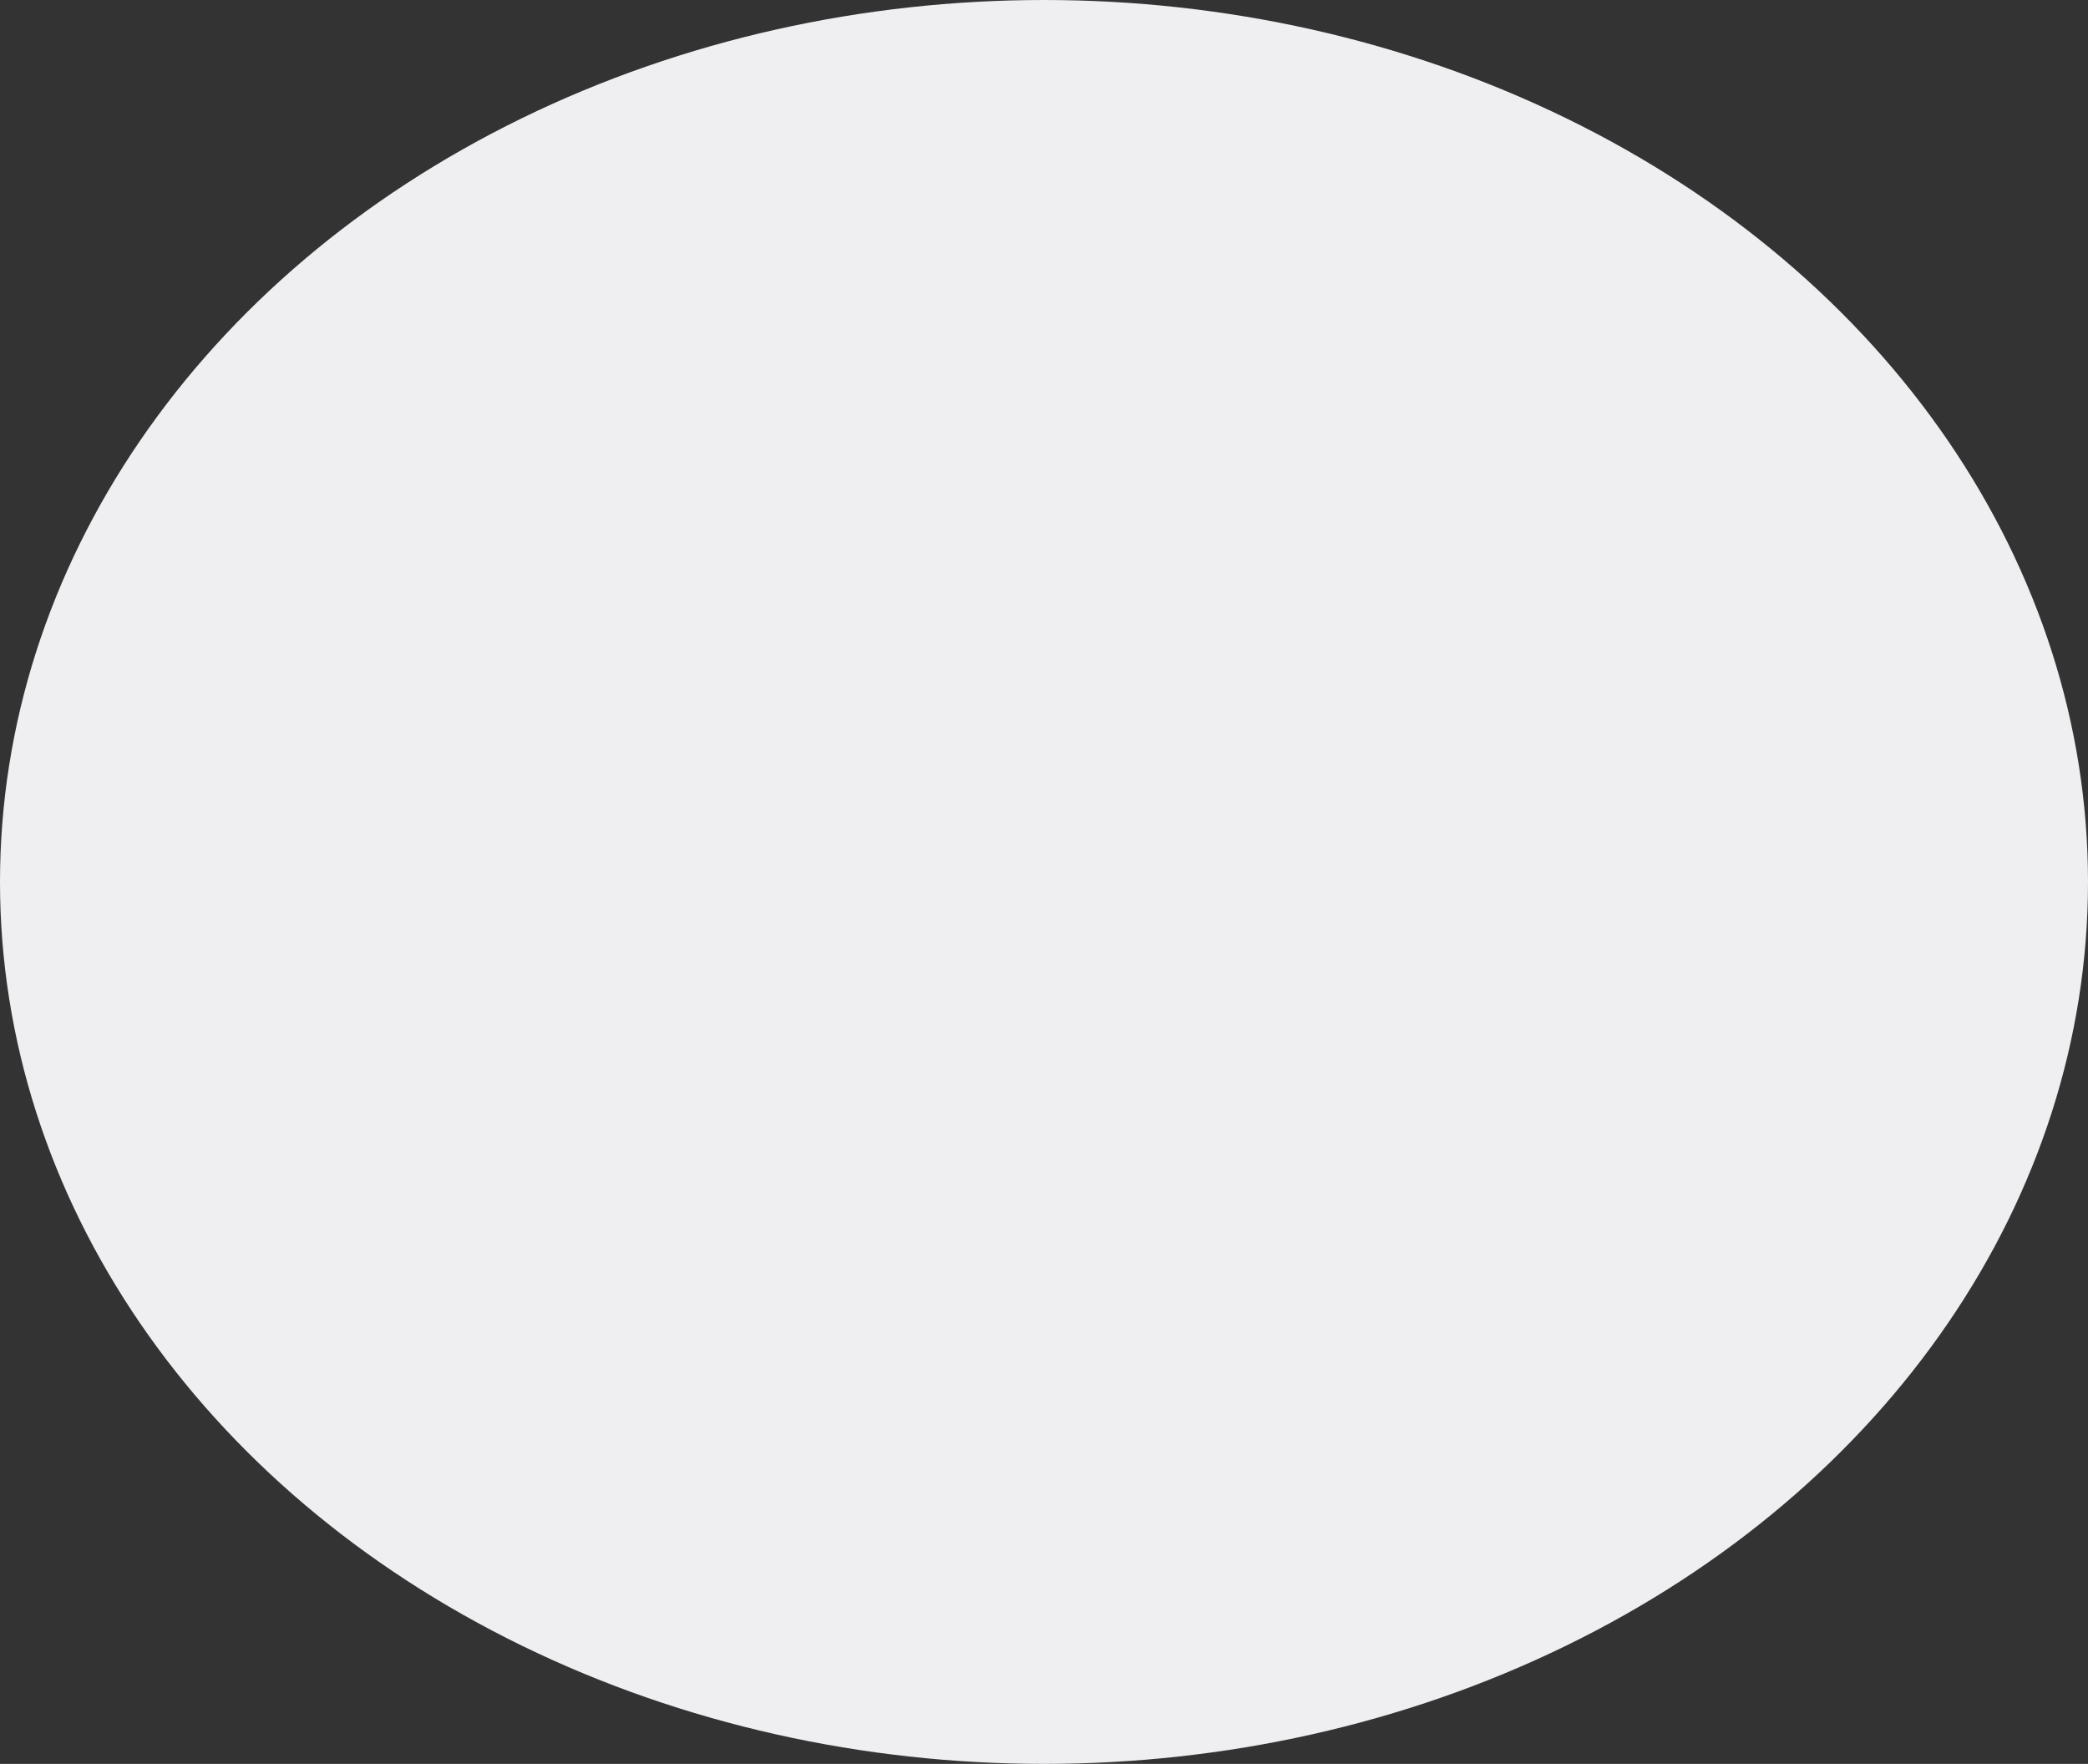 <svg width="219" height="185" viewBox="0 0 219 185" fill="none" xmlns="http://www.w3.org/2000/svg">
<rect x="0" y="0" width="219" height="185" fill="#333333" stroke="none"/>
<ellipse cx="109.5" cy="92.5" rx="109.5" ry="92.5" fill="#EFEFF2"/>
</svg>

